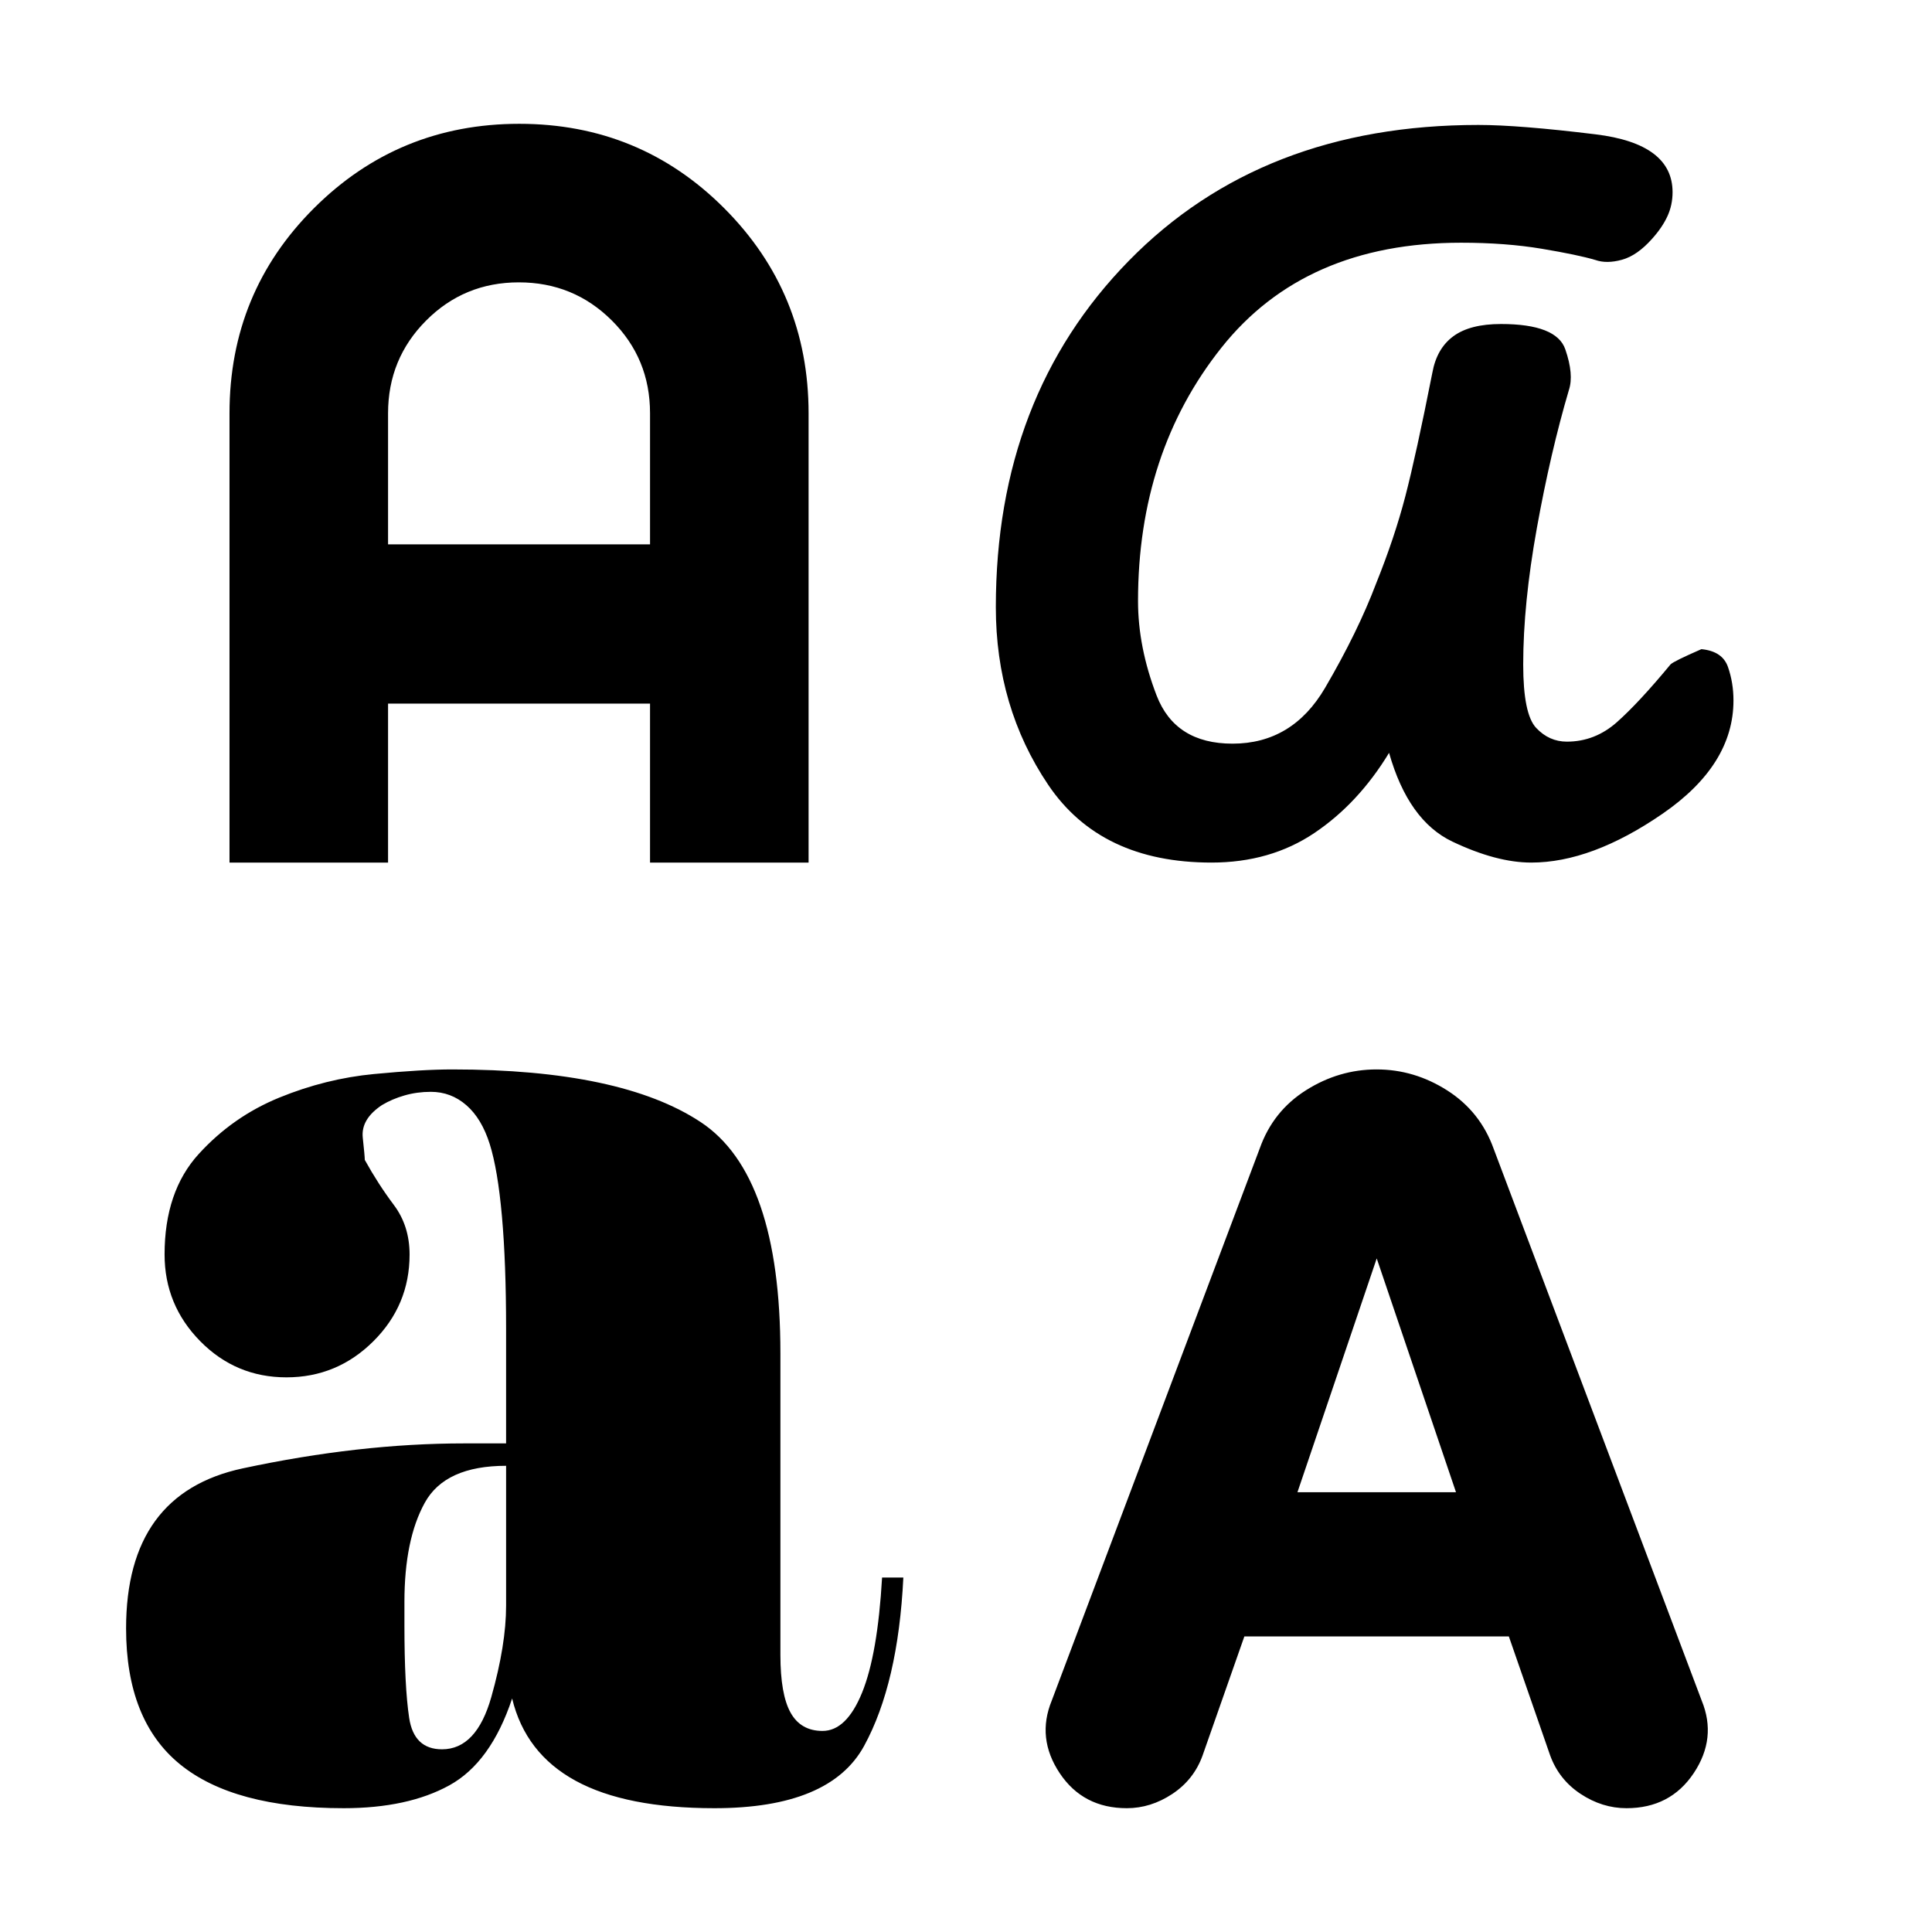 <svg xmlns="http://www.w3.org/2000/svg" height="20" viewBox="0 -960 960 960" width="20"><path d="M170.739-61.52q-54.567 0-81.328-21.837-26.76-21.837-26.76-67.511 0-67.1 57.956-79.507 57.957-12.407 109.982-12.407h20.888v-57.087q0-32.565-2.065-55.761-2.065-23.196-6.065-35.891-4-12.696-11.631-19.327-7.63-6.63-17.63-6.63-6.848 0-13.055 1.783-6.206 1.782-11.206 4.782-10.565 7-9.565 16.232 1 9.231 1 11.029 6.616 11.964 14.438 22.383 7.823 10.42 7.823 24.646 0 25.189-18.013 43.102-18.013 17.913-43.174 17.913-25.162 0-42.857-17.978-17.696-17.978-17.696-43.09 0-31.28 16.94-49.882 16.938-18.601 40.043-28.043 23.104-9.442 47.118-11.725 24.014-2.283 38.9-2.283 83.783 0 123.391 26.166 39.609 26.165 39.609 114.894v149.847q0 19.66 5.066 28.725 5.065 9.066 15.876 9.066 11.885 0 19.633-19.013 7.748-19.012 9.947-57.205h10.566q-2.566 52.652-19.479 83.63-16.913 30.979-74.385 30.979-44.007 0-68.985-13.63t-31.544-40.892q-10.565 31.826-31.214 43.174-20.649 11.348-52.524 11.348Zm389.174 0q-21.758 0-33.357-17.413t-3.942-36.068l103.377-274.431q6.575-18.481 22.947-28.829 16.371-10.348 35.108-10.348 18.738 0 35.113 10.457 16.374 10.457 23.016 28.935l103.386 274.23q7.658 18.64-3.958 36.054-11.615 17.413-33.4 17.413-12.071 0-22.825-7.112-10.753-7.113-15.13-19.162l-20.508-59.074H618.316l-20.785 59.226q-4.357 11.992-15.042 19.057-10.685 7.065-22.576 7.065Zm-340.28-29.26q17.149 0 24.496-25.979 7.348-25.979 7.348-45.369v-69.523q-30.261 0-40.391 18.327-10.131 18.328-10.131 49.325v11.566q0 30.391 2.354 46.022 2.353 15.63 16.324 15.63Zm425.063-127.741h78.783l-39.391-116.174-39.392 116.174Zm-42.733-312.87q-55.05 0-81.093-38.609-26.044-38.609-26.044-88.322 0-104.597 66.087-172.095 66.088-67.498 173.697-67.498 20.087 0 58.283 4.671 38.196 4.672 38.196 28.731 0 6.424-2.566 11.99-2.565 5.565-7.565 11.13-7.404 8.36-15.009 10.463-7.606 2.102-13.252.102-8.696-2.565-26.613-5.565-17.918-3-40.1-3-77.592 0-119.049 52.132-41.456 52.132-41.456 125.932 0 22.894 9.219 46.872t37.737 23.978q29.778 0 46.02-27.782 16.241-27.783 25.372-51.913 9.13-22.696 14.465-43.174 5.334-20.478 13.438-61.446 2.184-12.077 10.453-18.142 8.269-6.065 23.625-6.065 27.628 0 31.976 12.565 4.348 12.565 1.783 20.261-9.131 30.957-15.914 68.588-6.782 37.631-6.782 67.768 0 24.645 6.424 31.492 6.424 6.848 15.272 6.848 13.975 0 24.906-9.714t26.616-28.677q1.565-1.565 15.325-7.565 10.468 1 13.202 8.847 2.734 7.848 2.734 16.645 0 32.03-35.25 56.291-35.249 24.261-65.256 24.261-17.234 0-39.147-10.414-21.913-10.413-31.479-44.108-15.265 25.137-37.121 39.829-21.856 14.693-51.134 14.693Zm-487.921 0v-223.235q0-60.071 42.011-101.963 42.012-41.891 101.979-41.891t101.859 41.976q41.891 41.976 41.891 101.894v223.219h-78.783v-78.989H192.825v78.989h-78.783Zm78.783-158.132h130.174v-65.187q0-27.161-19.013-46.074-19.012-18.913-46.174-18.913-27.161 0-46.074 18.984-18.913 18.983-18.913 46.103v65.087Z"/></svg>